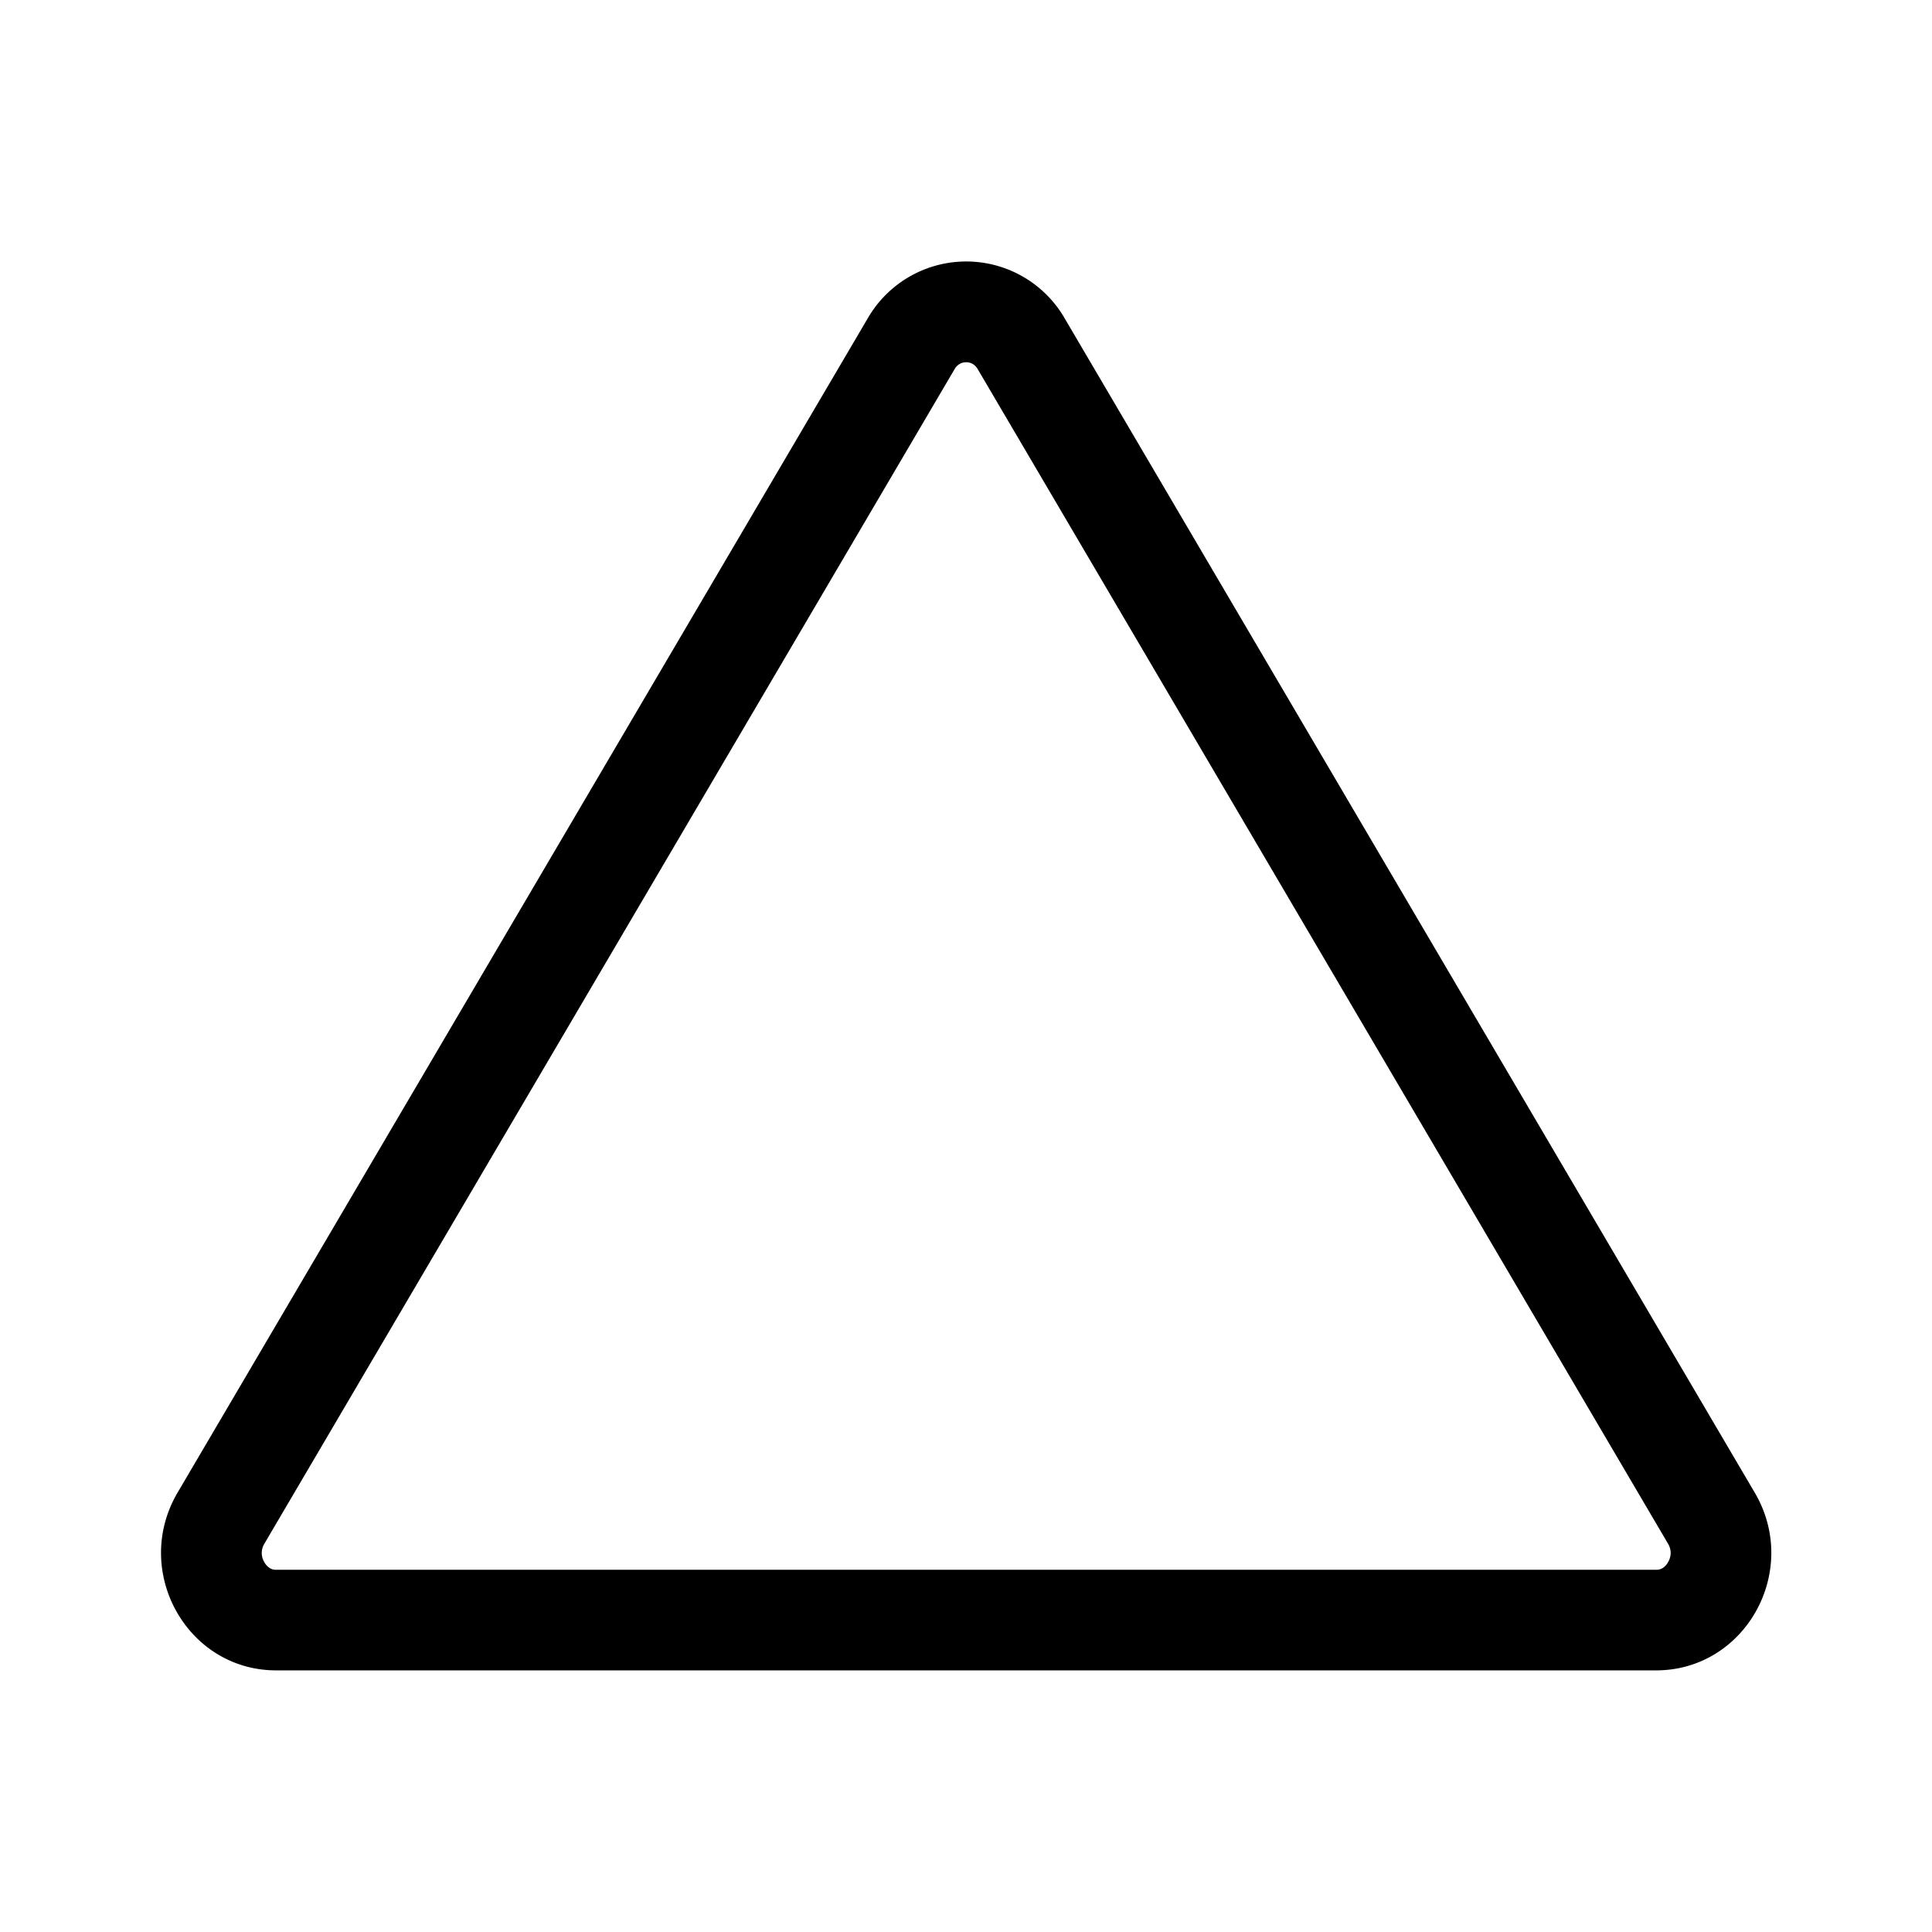 <svg xmlns="http://www.w3.org/2000/svg" width="100%" height="100%" viewBox="-1.6 -1.6 19.2 19.2"><path d="M7.938 2.016A.13.13 0 018.002 2a.13.13 0 01.063.016.146.146 0 01.054.057l6.857 11.667c.036.06.035.124.002.183a.163.163 0 01-.054.06.116.116 0 01-.066.017H1.146a.115.115 0 01-.066-.017.163.163 0 01-.054-.06.176.176 0 01.002-.183L7.884 2.073a.147.147 0 01.054-.057zm1.044-.45a1.13 1.13 0 00-1.96 0L.165 13.233c-.457.778.091 1.767.98 1.767h13.713c.889 0 1.438-.99.98-1.767L8.982 1.566z"/></svg>